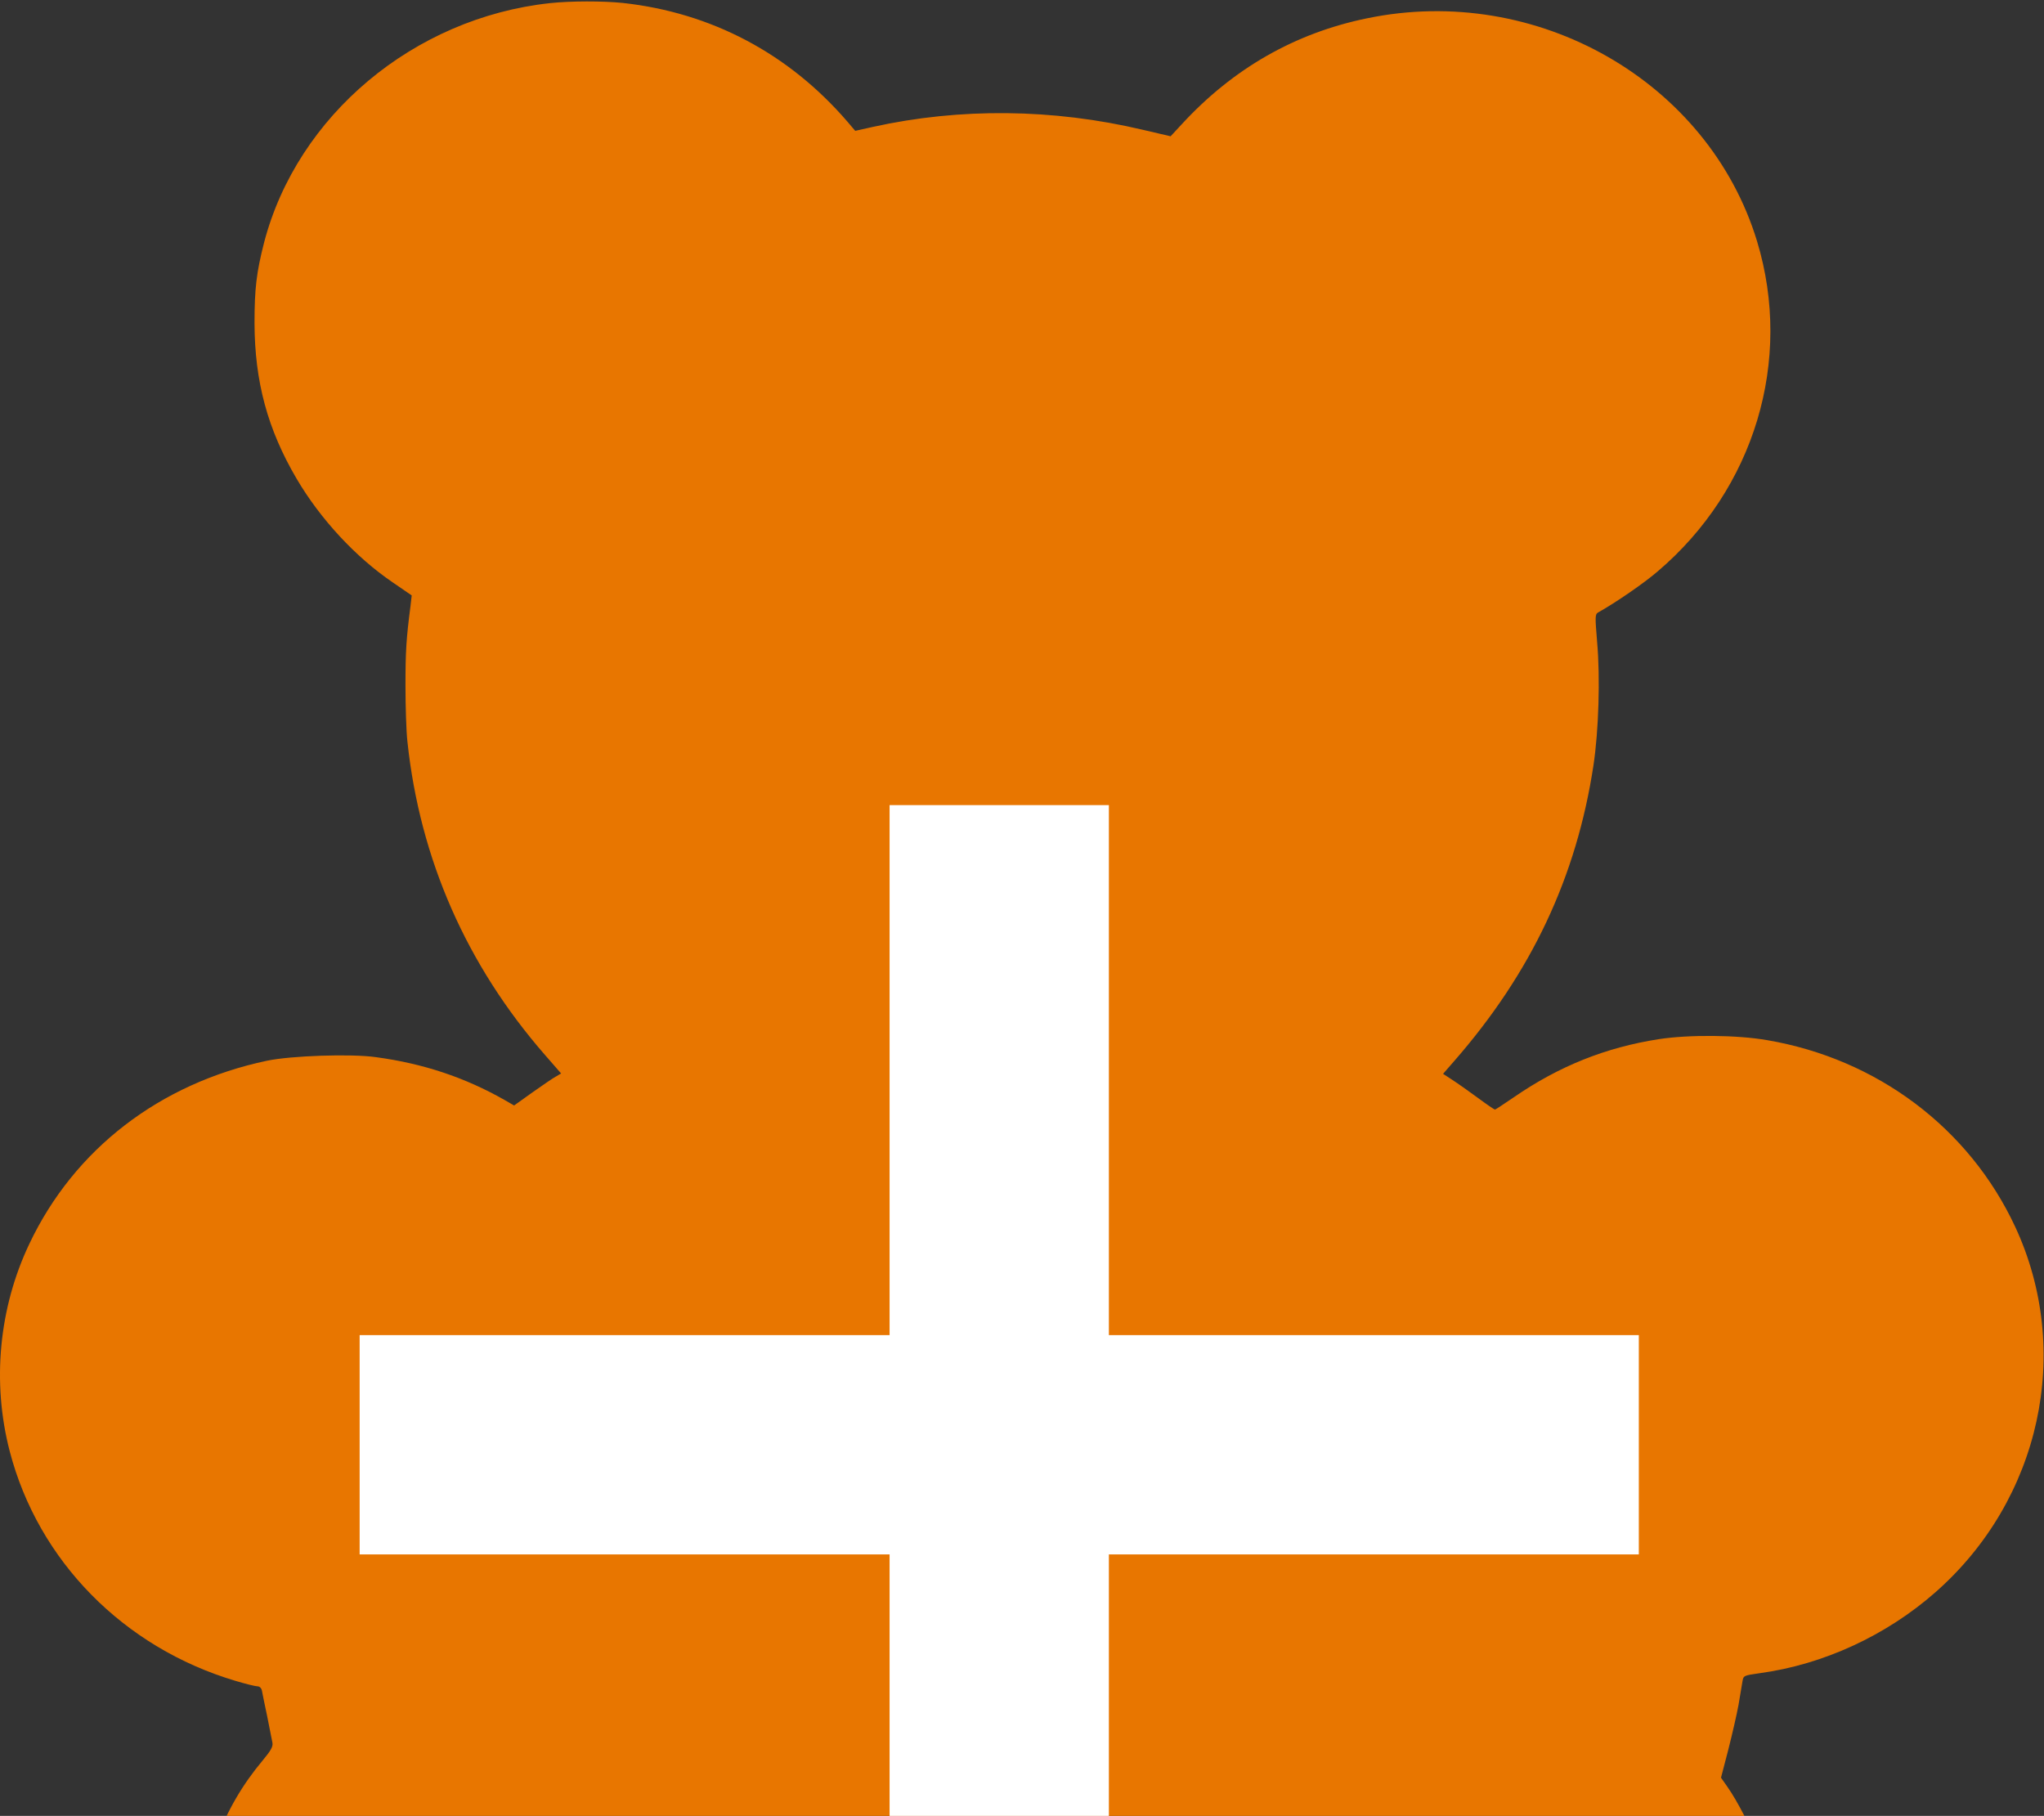 <svg aria-hidden="true" role="img" xmlns="http://www.w3.org/2000/svg" viewBox="0 0 1048 931">
<rect x="0" y="0" width="1048" height="931" fill="#333333" stroke="none"/>
<g
     transform="matrix(0.1,0,0,-0.096,-0.108,1229.359)"
     style="fill:#e87600;fill-opacity:1;stroke:none">
    <path
       d="m 2820,12789 c -698,-79 -1295,-600 -1465,-1279 -39,-159 -49,-246 -49,-430 1,-312 67,-567 216,-831 122,-216 302,-418 492,-553 l 98,-70 -6,-55 c -22,-175 -26,-245 -26,-426 0,-110 4,-245 10,-300 64,-627 303,-1193 706,-1674 l 82,-98 -26,-16 c -15,-8 -69,-47 -121,-85 l -94,-70 -50,30 c -203,120 -416,194 -658,228 -126,19 -436,8 -559,-19 C 820,7020 382,6669 152,6164 -5,5821 -41,5423 51,5055 197,4471 634,4007 1209,3829 c 51,-16 102,-29 112,-29 11,0 20,-9 23,-23 2,-12 14,-74 27,-137 12,-63 24,-127 27,-142 3,-21 -8,-41 -51,-95 -206,-256 -312,-558 -324,-923 -12,-378 63,-703 248,-1071 233,-461 623,-866 1066,-1107 651,-354 1347,-357 1851,-10 149,103 317,286 407,441 22,39 32,47 49,43 69,-16 349,-28 588,-24 l 270,5 15,-26 c 171,-282 342,-445 602,-576 656,-329 1559,-119 2215,515 277,268 480,567 618,910 182,451 207,959 67,1356 -34,98 -110,252 -161,327 l -33,49 37,148 c 20,82 44,190 53,242 8,51 17,107 20,124 5,31 6,32 88,44 326,46 649,201 901,432 540,494 706,1289 409,1953 -236,527 -708,896 -1272,996 -155,28 -401,30 -556,5 -271,-44 -511,-144 -742,-310 -51,-36 -94,-66 -97,-66 -3,0 -43,28 -88,63 -46,35 -104,78 -131,96 l -47,32 56,67 c 397,473 628,984 715,1580 27,186 35,469 19,657 -11,139 -11,150 5,160 91,53 236,157 305,219 497,440 695,1127 510,1763 -249,854 -1129,1379 -2000,1191 -370,-79 -688,-269 -951,-567 l -56,-63 -144,35 c -460,113 -935,118 -1383,15 l -90,-21 -40,49 c -301,364 -697,582 -1151,634 -104,11 -267,11 -375,-1 z"
       style="fill:#e87600;fill-opacity:1"/>
  </g>
  <rect
     style="fill:#ffffff;fill-opacity:1;stroke:none;stroke-width:7.061;stroke-miterlimit:4;stroke-dasharray:none;stroke-opacity:1"
     width="112.432"
     height="655.856"
     x="684.498"
     y="-840.253"
     transform="rotate(90)" />
  <rect
     style="fill:#ffffff;fill-opacity:1;stroke:none;stroke-width:7.061;stroke-miterlimit:4;stroke-dasharray:none;stroke-opacity:1"
     width="112.432"
     height="655.856"
     x="-568.541"
     y="-1068.642"
     transform="scale(-1)" />
</svg>
